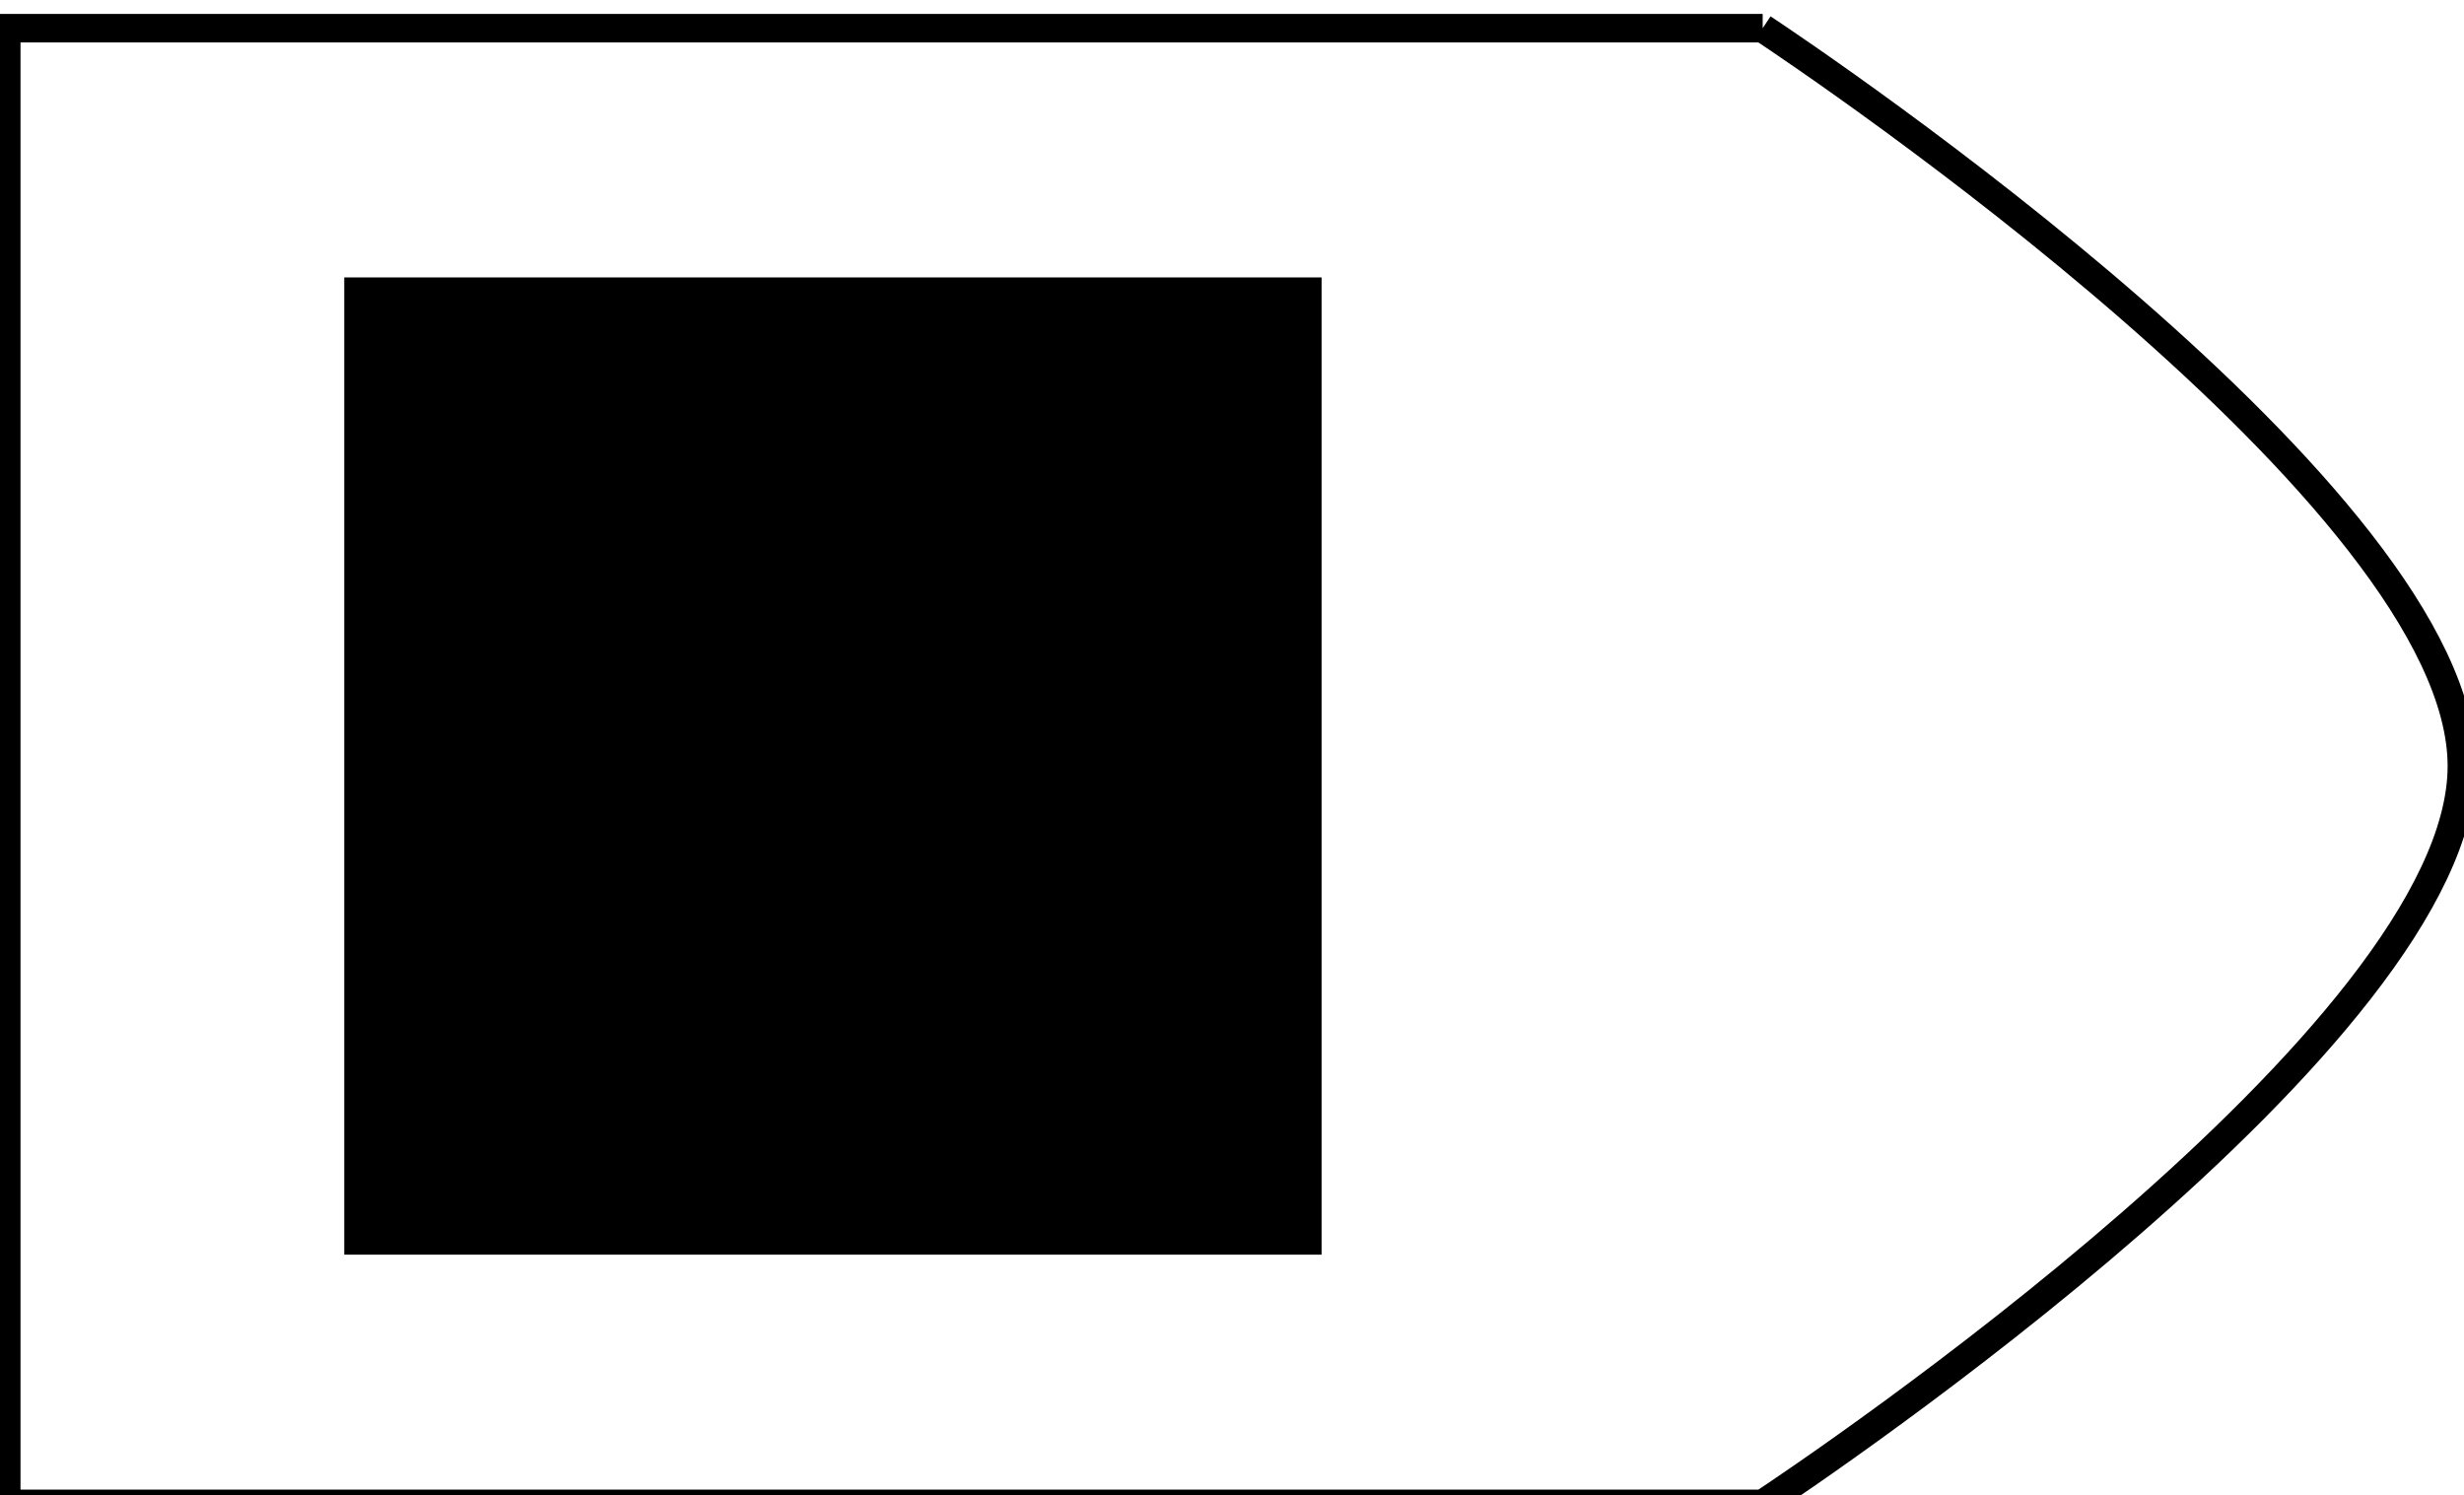 <?xml version="1.0" encoding="utf-8"?>
<!-- Generator: Adobe Illustrator 25.0.0, SVG Export Plug-In . SVG Version: 6.00 Build 0)  -->
<svg version="1.1" xmlns="http://www.w3.org/2000/svg" xmlns:xlink="http://www.w3.org/1999/xlink" x="0px" y="0px"
	 viewBox="0 0 173 105" style="enable-background:new 0 0 173 105;" xml:space="preserve">
<style type="text/css">
	.st0{display:none;}
	.st1{display:inline;fill:#59778E;}
	.st2{fill:#000000;}
	.st3{fill:none;stroke:#000000;stroke-miterlimit:10;}
	.st4{fill:none;stroke:#000000;stroke-width:2;stroke-miterlimit:10;}
	.st5{clip-path:url(#SVGID_2_);}
	.st6{clip-path:url(#SVGID_4_);}
	.st7{display:inline;}
	.st8{clip-path:url(#SVGID_5_);}
	.st9{clip-path:url(#SVGID_7_);}
</style>
<g id="Camada_2" class="st0">
	<rect x="-1508" y="-209.5" class="st1" width="2269" height="1089"/>
</g>
<g id="Camada_1">
	<path class="st4" d="M123.76,1.98c3.59,2.38,49.09,32.97,49.09,51.81s-45.49,49.43-49.09,51.81H0.44V1.98H123.76"/>
	<g>
		<rect x="24.17" y="19.48" class="st2" width="68.62" height="68.62"/>
	</g>
</g>
<g id="Camada_3" class="st0">
</g>
</svg>
